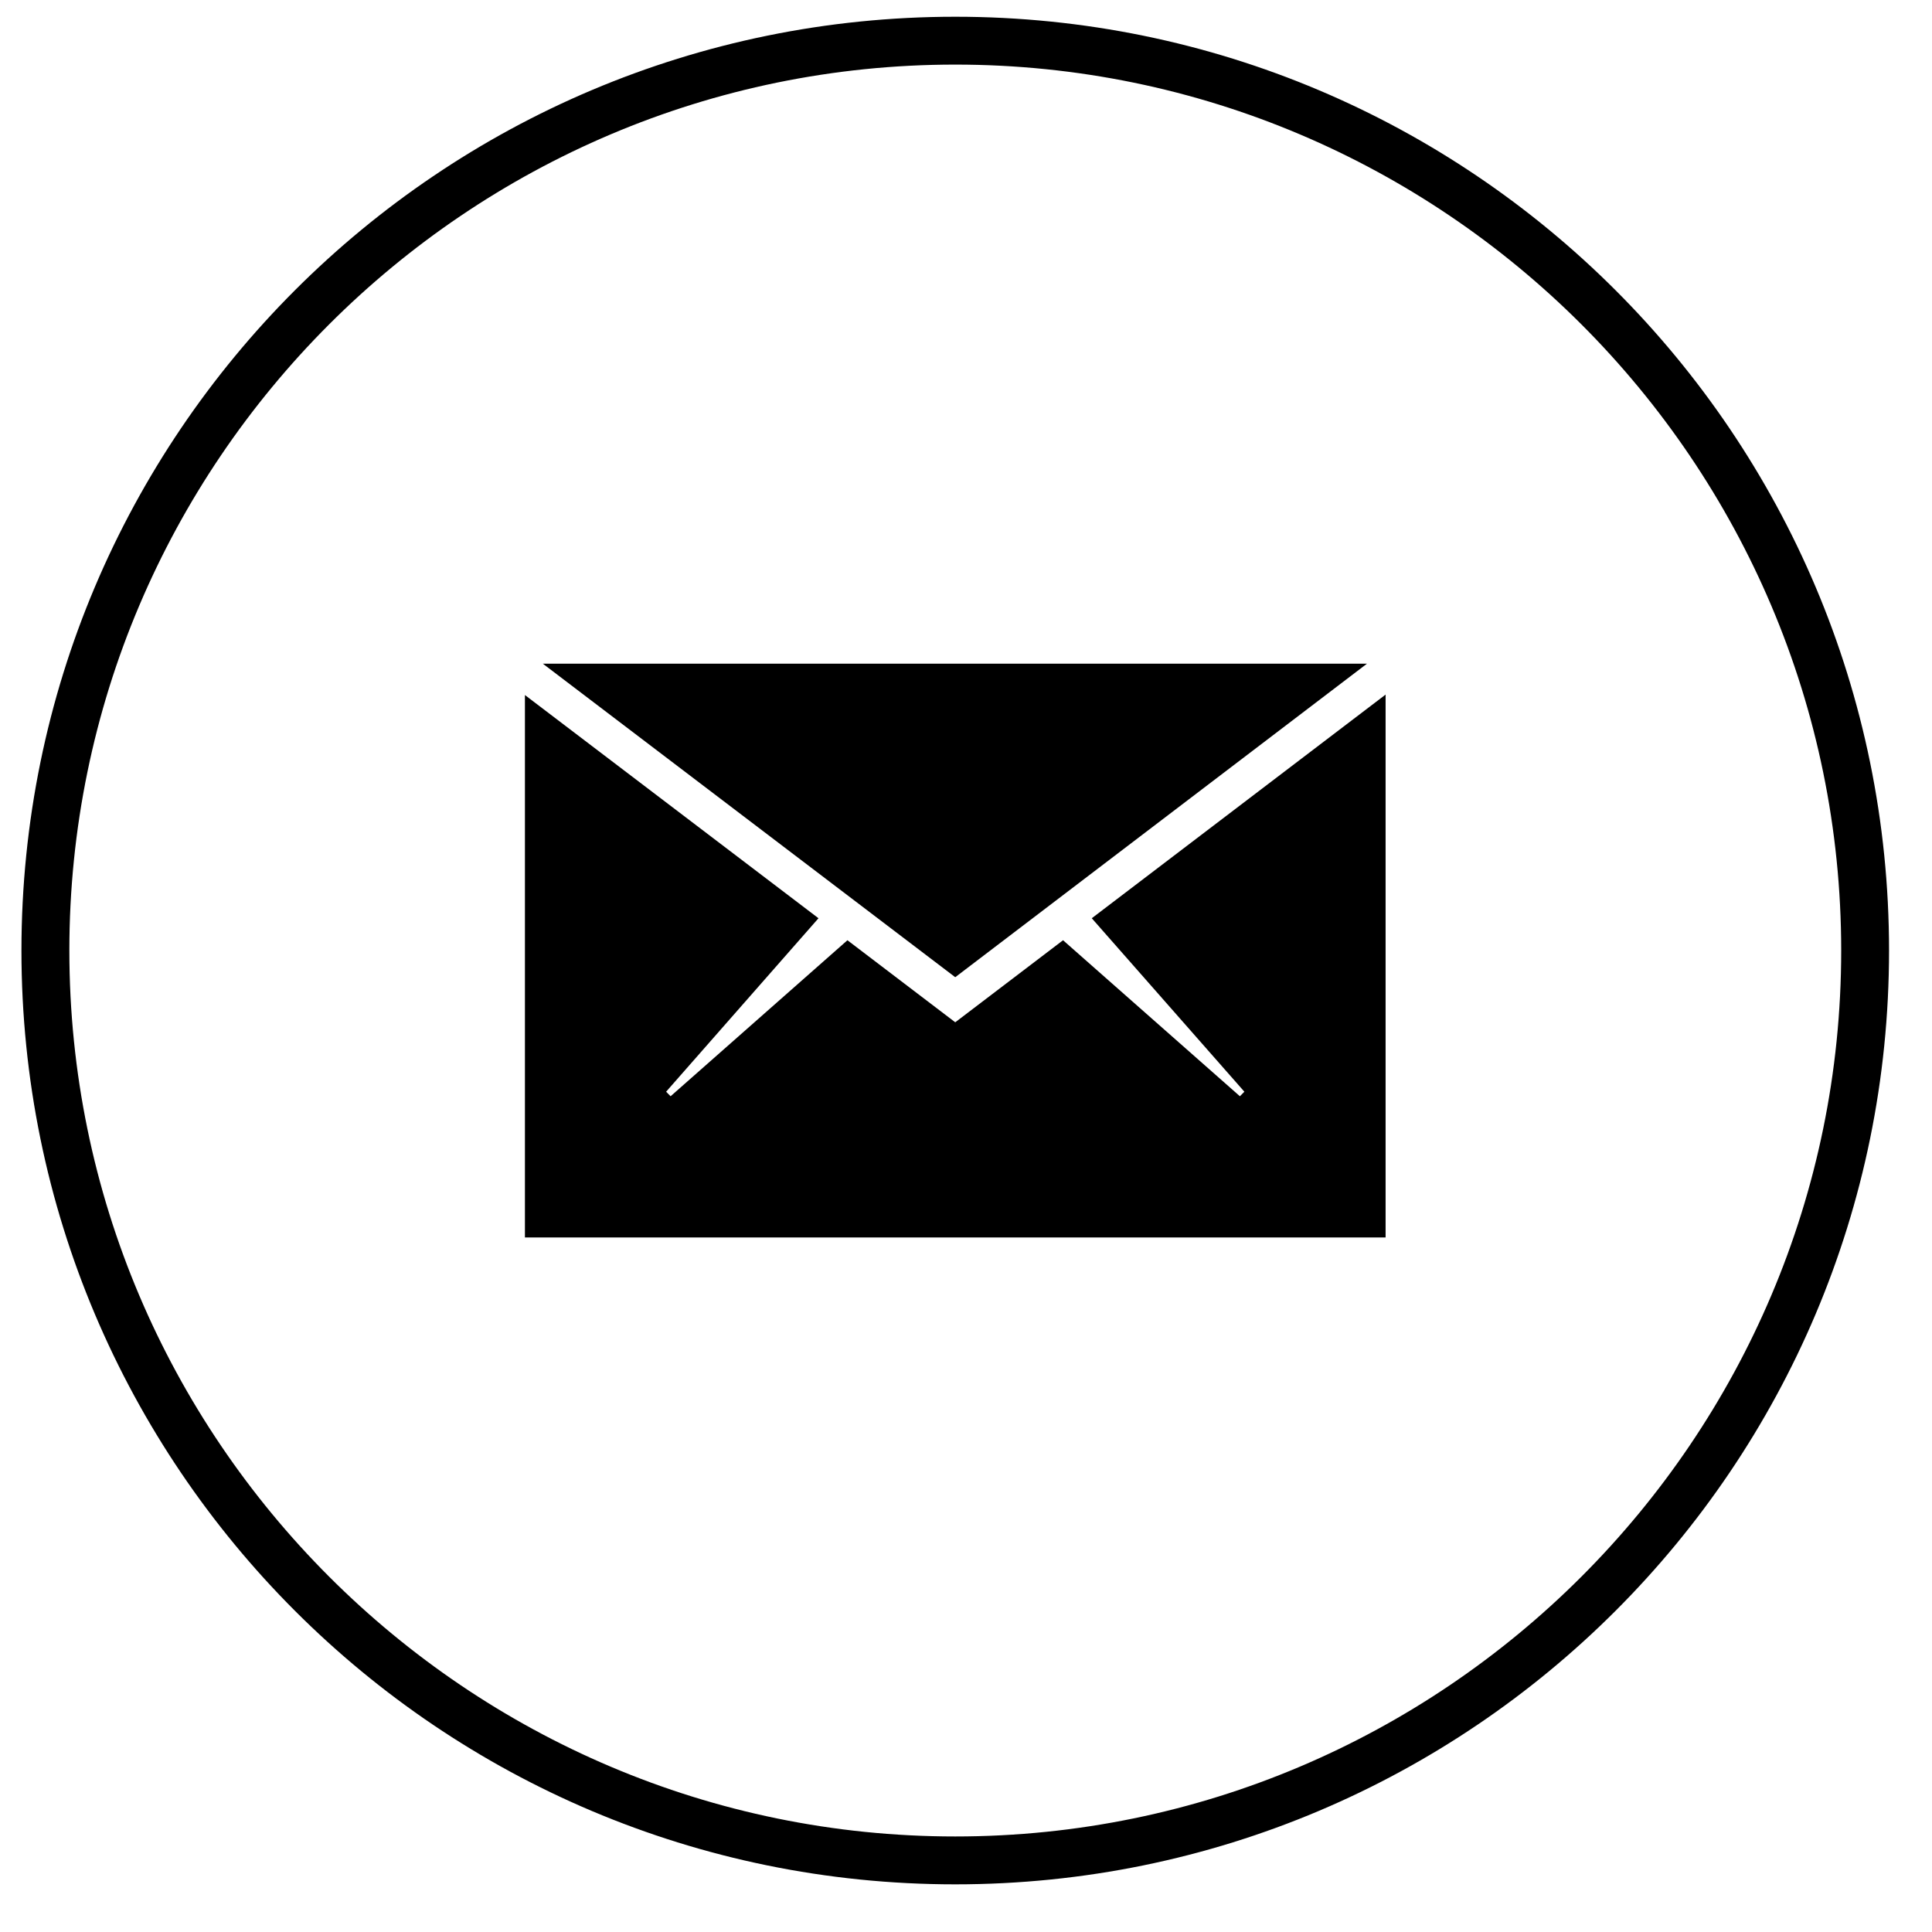 <?xml version="1.0" encoding="utf-8"?>
<!-- Generator: Adobe Illustrator 15.1.0, SVG Export Plug-In . SVG Version: 6.00 Build 0)  -->
<!DOCTYPE svg PUBLIC "-//W3C//DTD SVG 1.1//EN" "http://www.w3.org/Graphics/SVG/1.1/DTD/svg11.dtd">
<svg version="1.1" id="Layer_3" xmlns="http://www.w3.org/2000/svg" xmlns:xlink="http://www.w3.org/1999/xlink" x="0px" y="0px"
	 width="60px" height="60px" viewBox="0 0 60 60" enable-background="new 0 0 60 60" xml:space="preserve">
<g>
	<g>
		<polygon points="43.031,38.43 43.031,21.571 33.906,28.517 38.645,33.904 38.506,34.045 33.014,29.2 29.666,31.748 26.318,29.2 
			20.826,34.045 20.687,33.904 25.419,28.517 16.302,21.585 16.302,38.43 		"/>
		<polygon points="42.453,20.611 16.858,20.611 29.666,30.348 		"/>
	</g>
	<g>
		<path d="M29.666,2.006c15.172,0,27.514,12.343,27.514,27.514c0,15.169-12.342,27.513-27.514,27.513
			c-15.169,0-27.512-12.344-27.512-27.513C2.153,14.35,14.496,2.006,29.666,2.006 M29.666,0.52c-16.015,0-29,12.982-29,29
			c0,16.015,12.984,29,29,29c16.016,0,29-12.984,29-29C58.666,13.502,45.682,0.52,29.666,0.52L29.666,0.52z"/>
	</g>
</g>
</svg>
